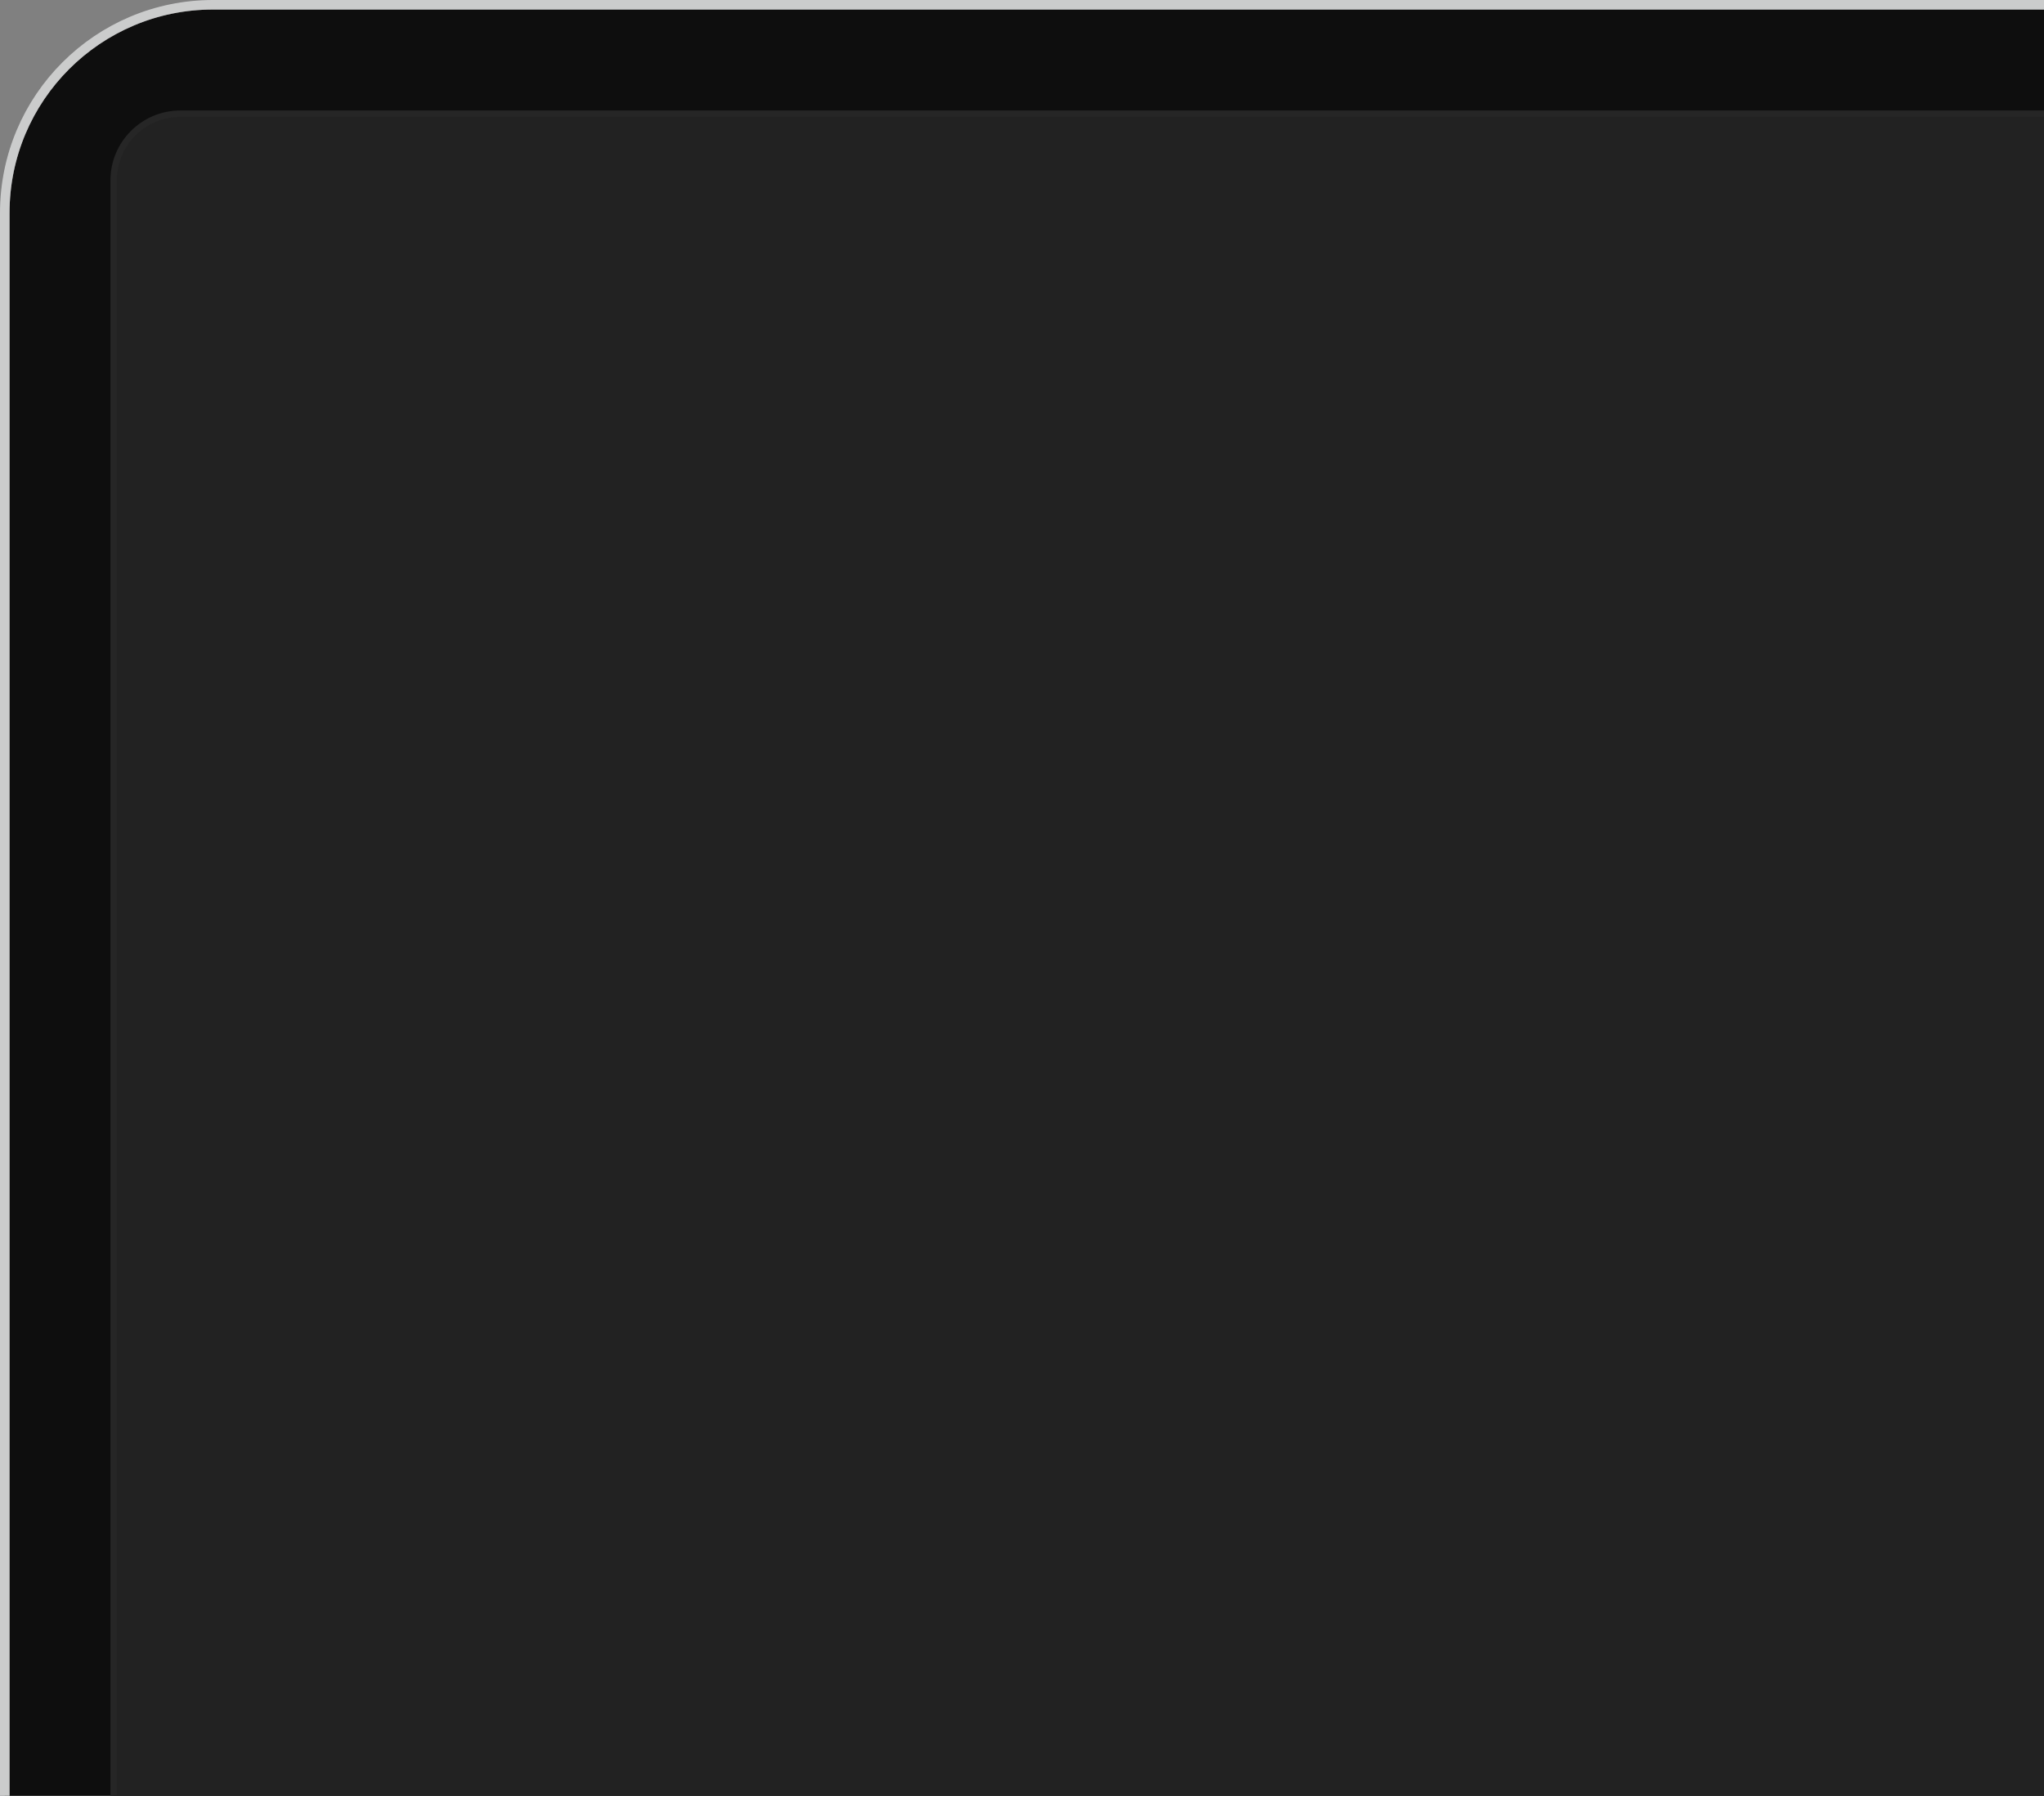 <svg width="643" height="565" viewBox="0 0 643 565" fill="none" xmlns="http://www.w3.org/2000/svg">
<rect x="0" y="0" width="643" height="565" fill="#808080" stroke="none"/>
<rect x="1.5" y="1.5" width="1094.75" height="840.999" rx="65.5" fill="#0E0E0E"/>
<rect x="1.5" y="1.5" width="1094.75" height="840.999" rx="65.5" stroke="white" stroke-opacity="0.1" stroke-width="3"/>
<rect x="1.5" y="1.5" width="1094.75" height="840.999" rx="65.5" stroke="#28292A" stroke-opacity="0.399" stroke-width="3"/>
<rect x="1.5" y="1.5" width="1094.75" height="840.999" rx="65.5" stroke="#9FA0A1" stroke-width="3"/>
<rect x="1.5" y="1.5" width="1094.75" height="840.999" rx="65.5" stroke="#F8F8F8" stroke-opacity="0.5" stroke-width="3"/>
<rect x="35.742" y="35.76" width="1026.27" height="770.228" rx="21" fill="#222222" stroke="#262626" stroke-width="2"/>
<mask id="mask0" mask-type="alpha" maskUnits="userSpaceOnUse" x="34" y="34" width="1030" height="773">
<rect x="35.742" y="35.76" width="1026.27" height="770.228" rx="21" fill="white" stroke="white" stroke-width="2"/>
</mask>
<g mask="url(#mask0)">
</g>
</svg>
